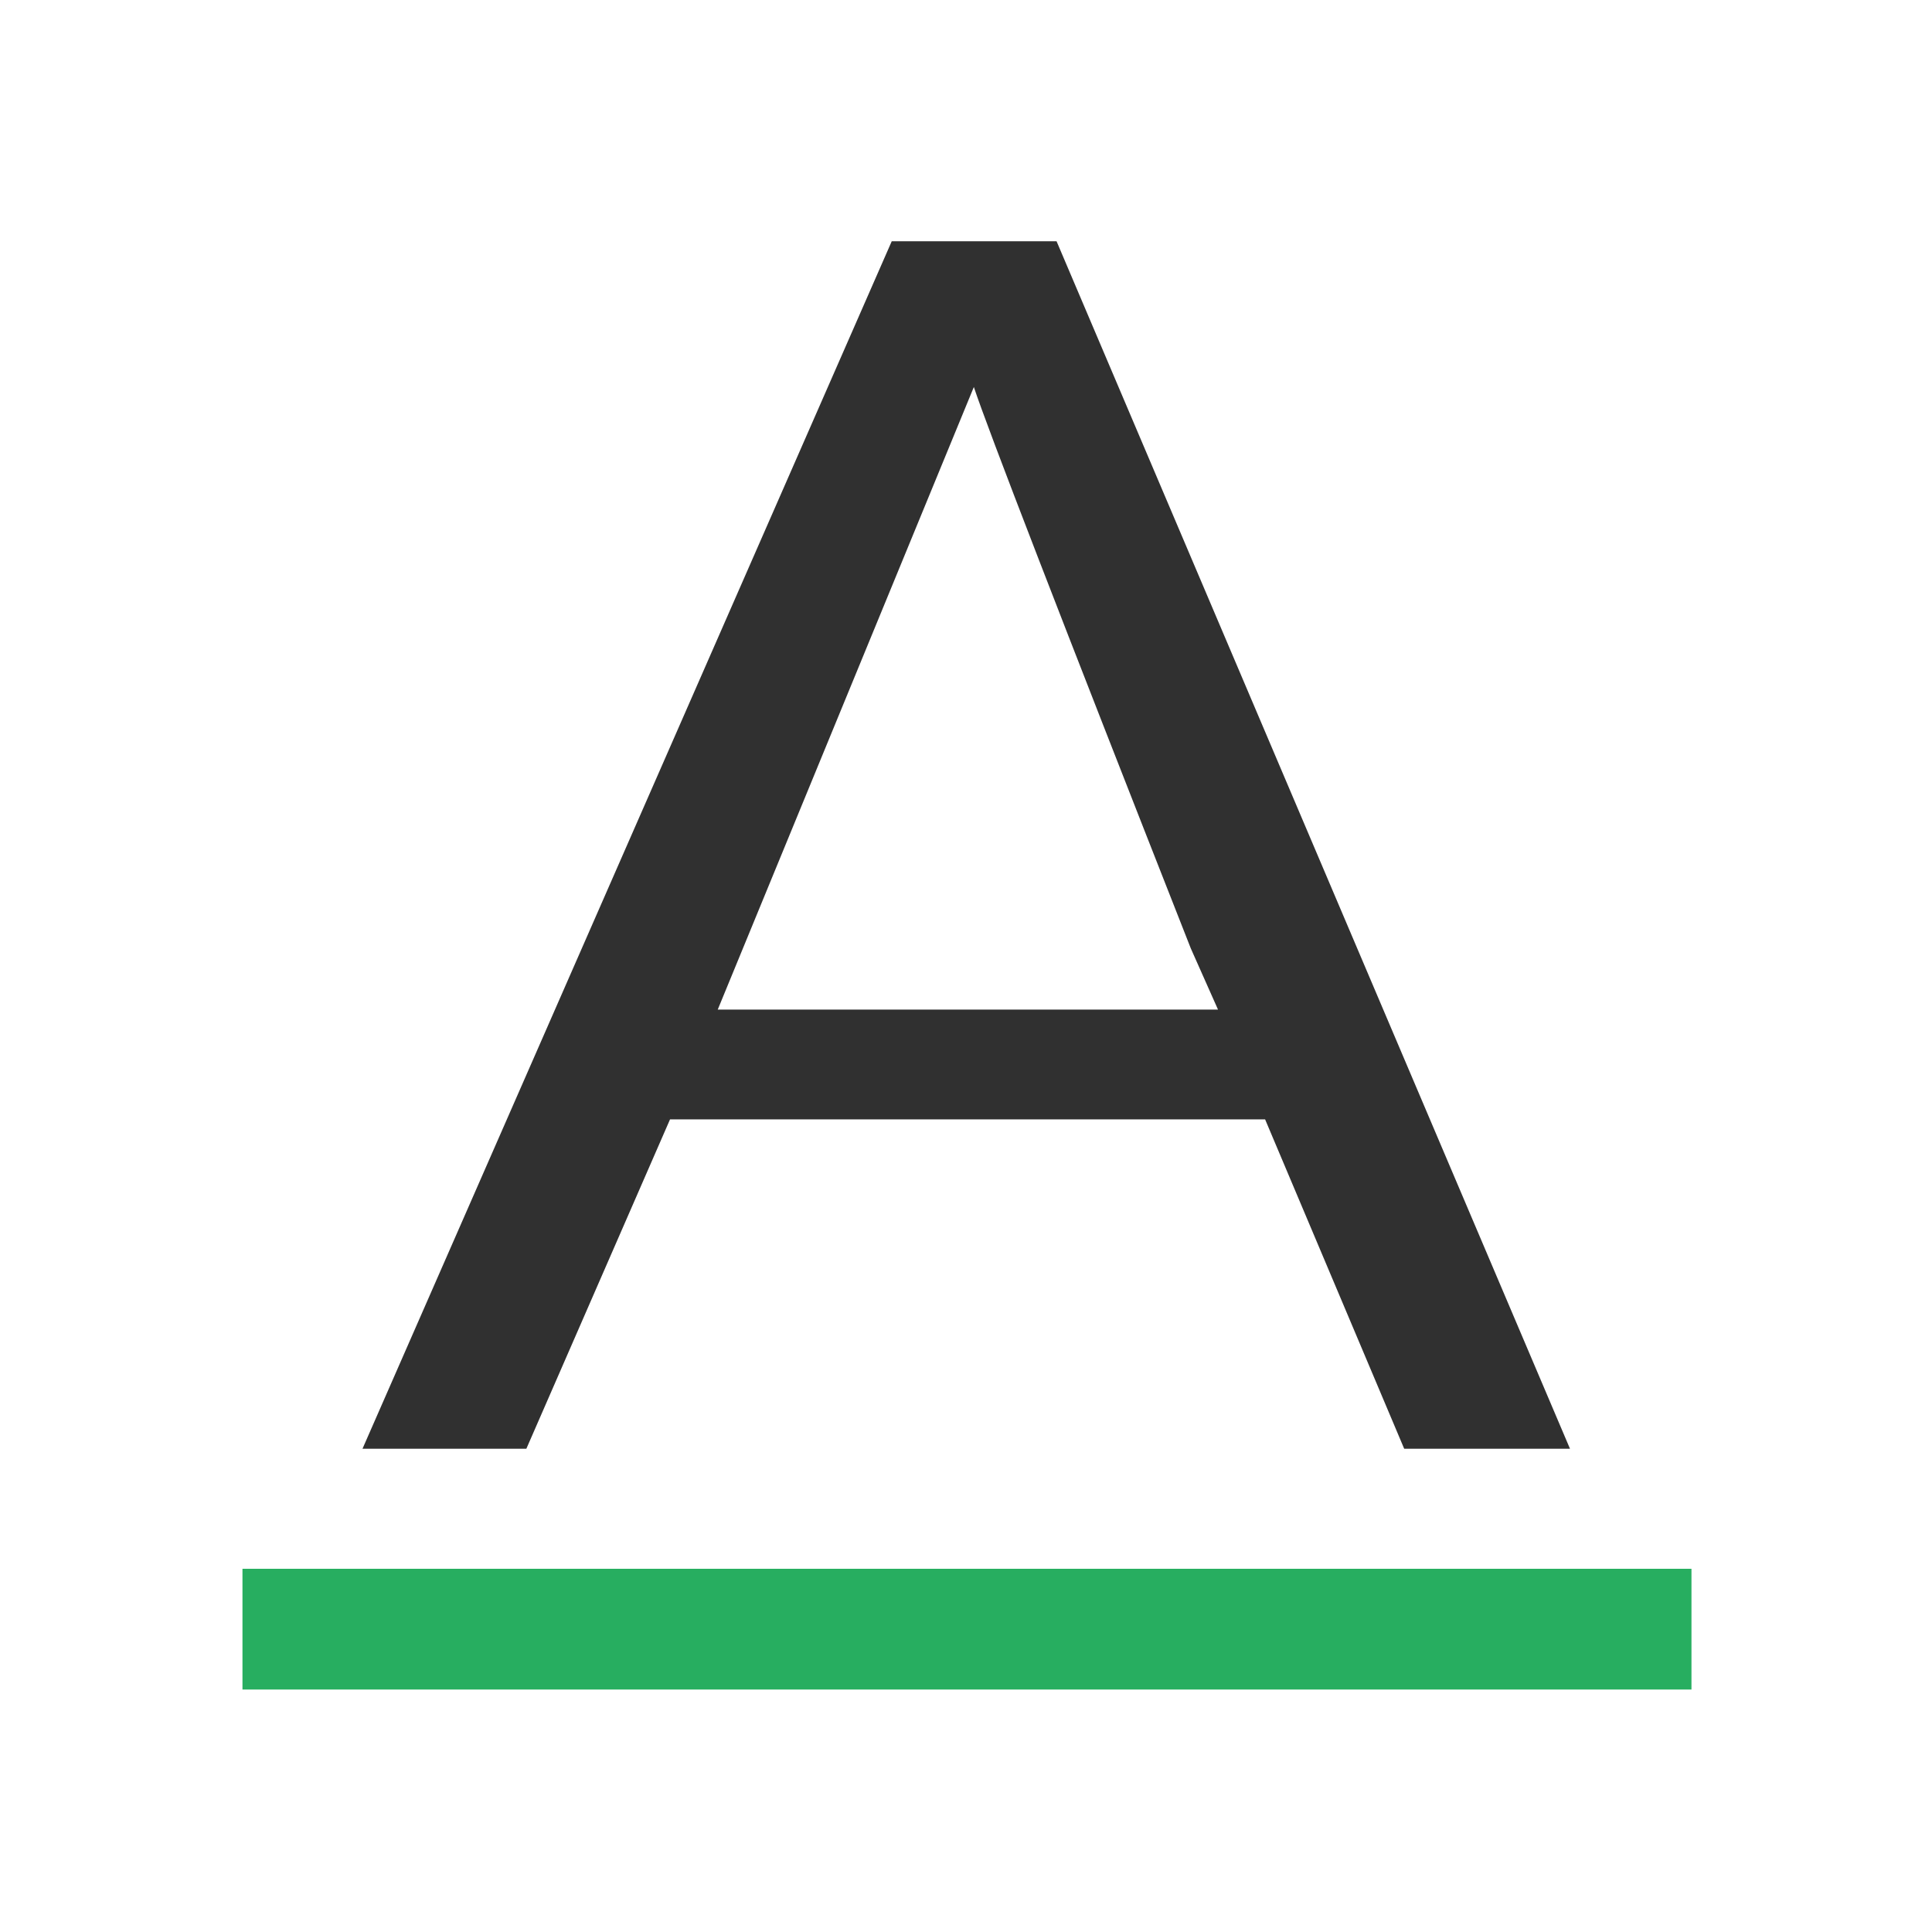<svg version="1.1" viewBox="0 0 16 16" xmlns="http://www.w3.org/2000/svg">
<defs>
<style id="current-color-scheme" type="text/css">.ColorScheme-Text {
        color:#232629;
      }
      .ColorScheme-PositiveText {
        color:#27ae60;
      }</style>
</defs>
<path class="ColorScheme-Text" d="m7.385 1.998-4.383 10h1.357l1.19-2.728h4.928l1.152 2.728h1.373l-4.252-10h-1.365zm0.68 1.207c0.113 0.342 0.712 1.893 1.797 4.65l0.225 0.506h-4.143l2.121-5.156z" fill="#303030"/>
<path class="ColorScheme-PositiveText" d="m2.008 12.992v1h12v-1h-12z" fill="currentColor"/>
</svg>
